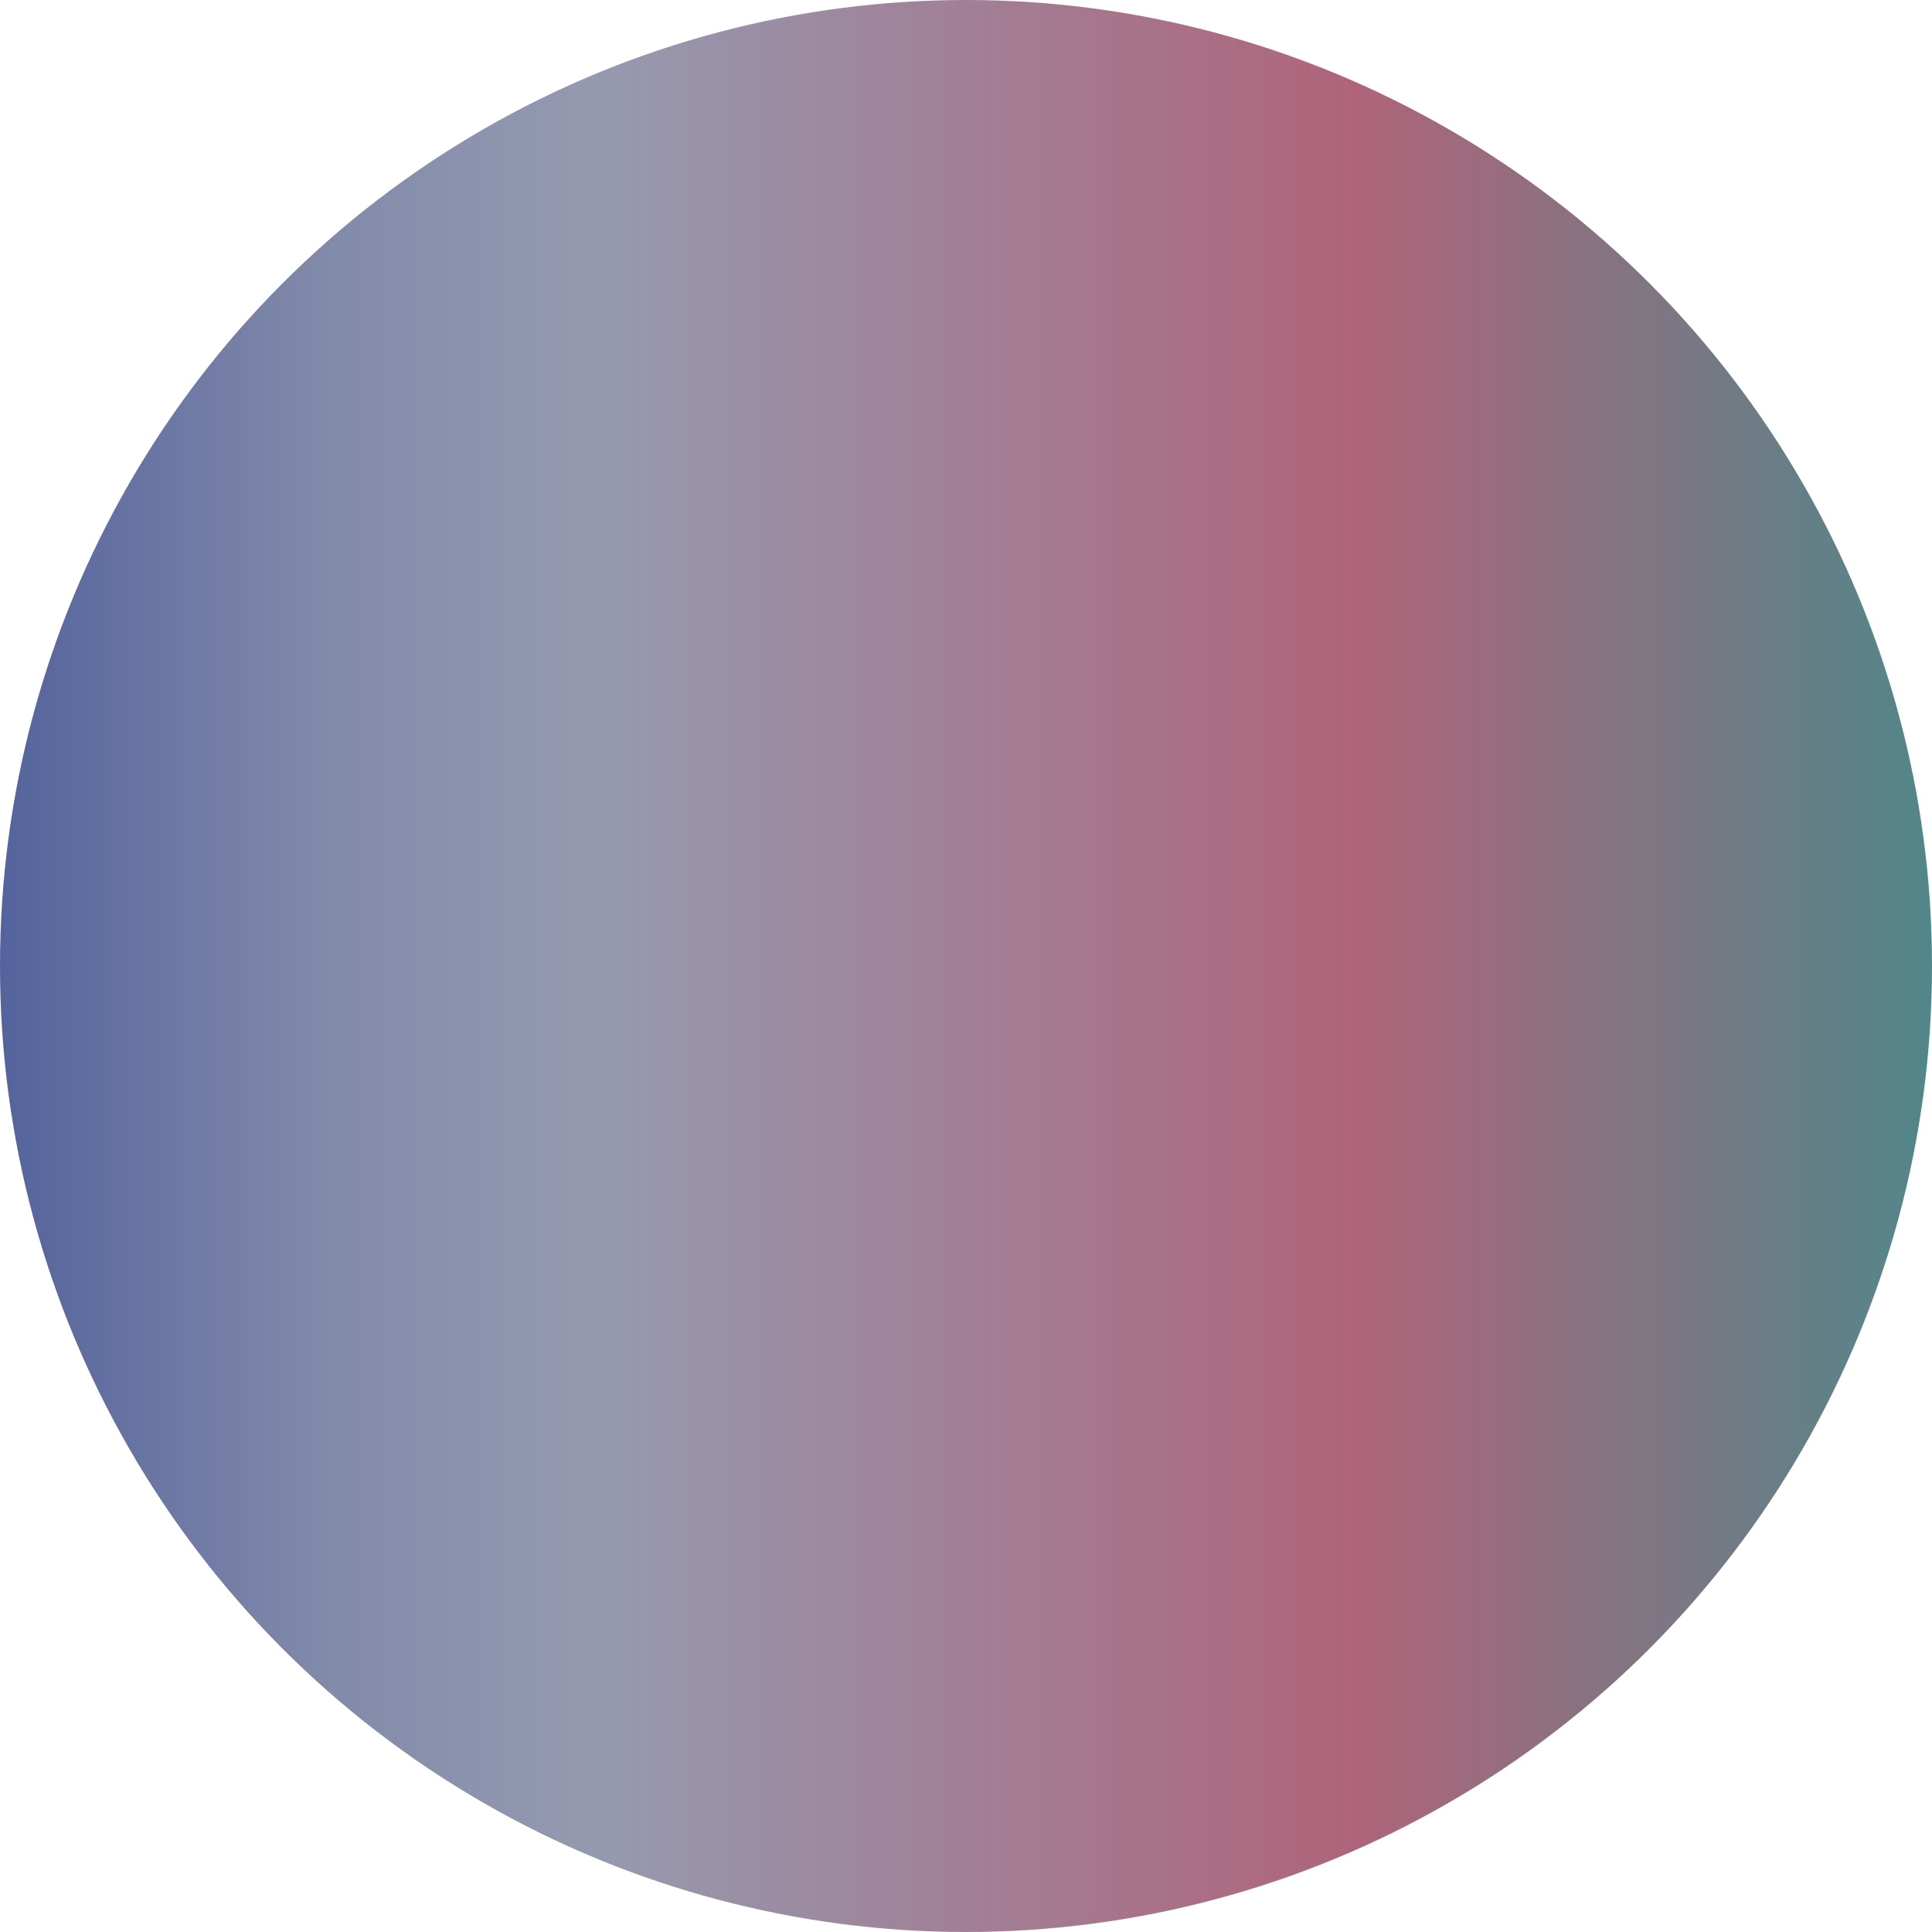 <?xml version="1.0" encoding="UTF-8" standalone="no"?><!DOCTYPE svg PUBLIC "-//W3C//DTD SVG 1.1//EN" "http://www.w3.org/Graphics/SVG/1.1/DTD/svg11.dtd"><svg width="100%" height="100%" viewBox="0 0 300 300" version="1.1" xmlns="http://www.w3.org/2000/svg" xmlns:xlink="http://www.w3.org/1999/xlink" xml:space="preserve" xmlns:serif="http://www.serif.com/" style="fill-rule:evenodd;clip-rule:evenodd;stroke-linejoin:round;stroke-miterlimit:2;"><circle cx="150" cy="150" r="150" style="fill:url(#_Linear1);"/><defs><linearGradient id="_Linear1" x1="0" y1="0" x2="1" y2="0" gradientUnits="userSpaceOnUse" gradientTransform="matrix(300,0,0,300,0,150)"><stop offset="0" style="stop-color:#53629d;stop-opacity:1"/><stop offset="0.17" style="stop-color:#828aaa;stop-opacity:1"/><stop offset="0.31" style="stop-color:#959ab0;stop-opacity:1"/><stop offset="0.7" style="stop-color:#af647a;stop-opacity:1"/><stop offset="1" style="stop-color:#50878a;stop-opacity:1"/></linearGradient></defs></svg>